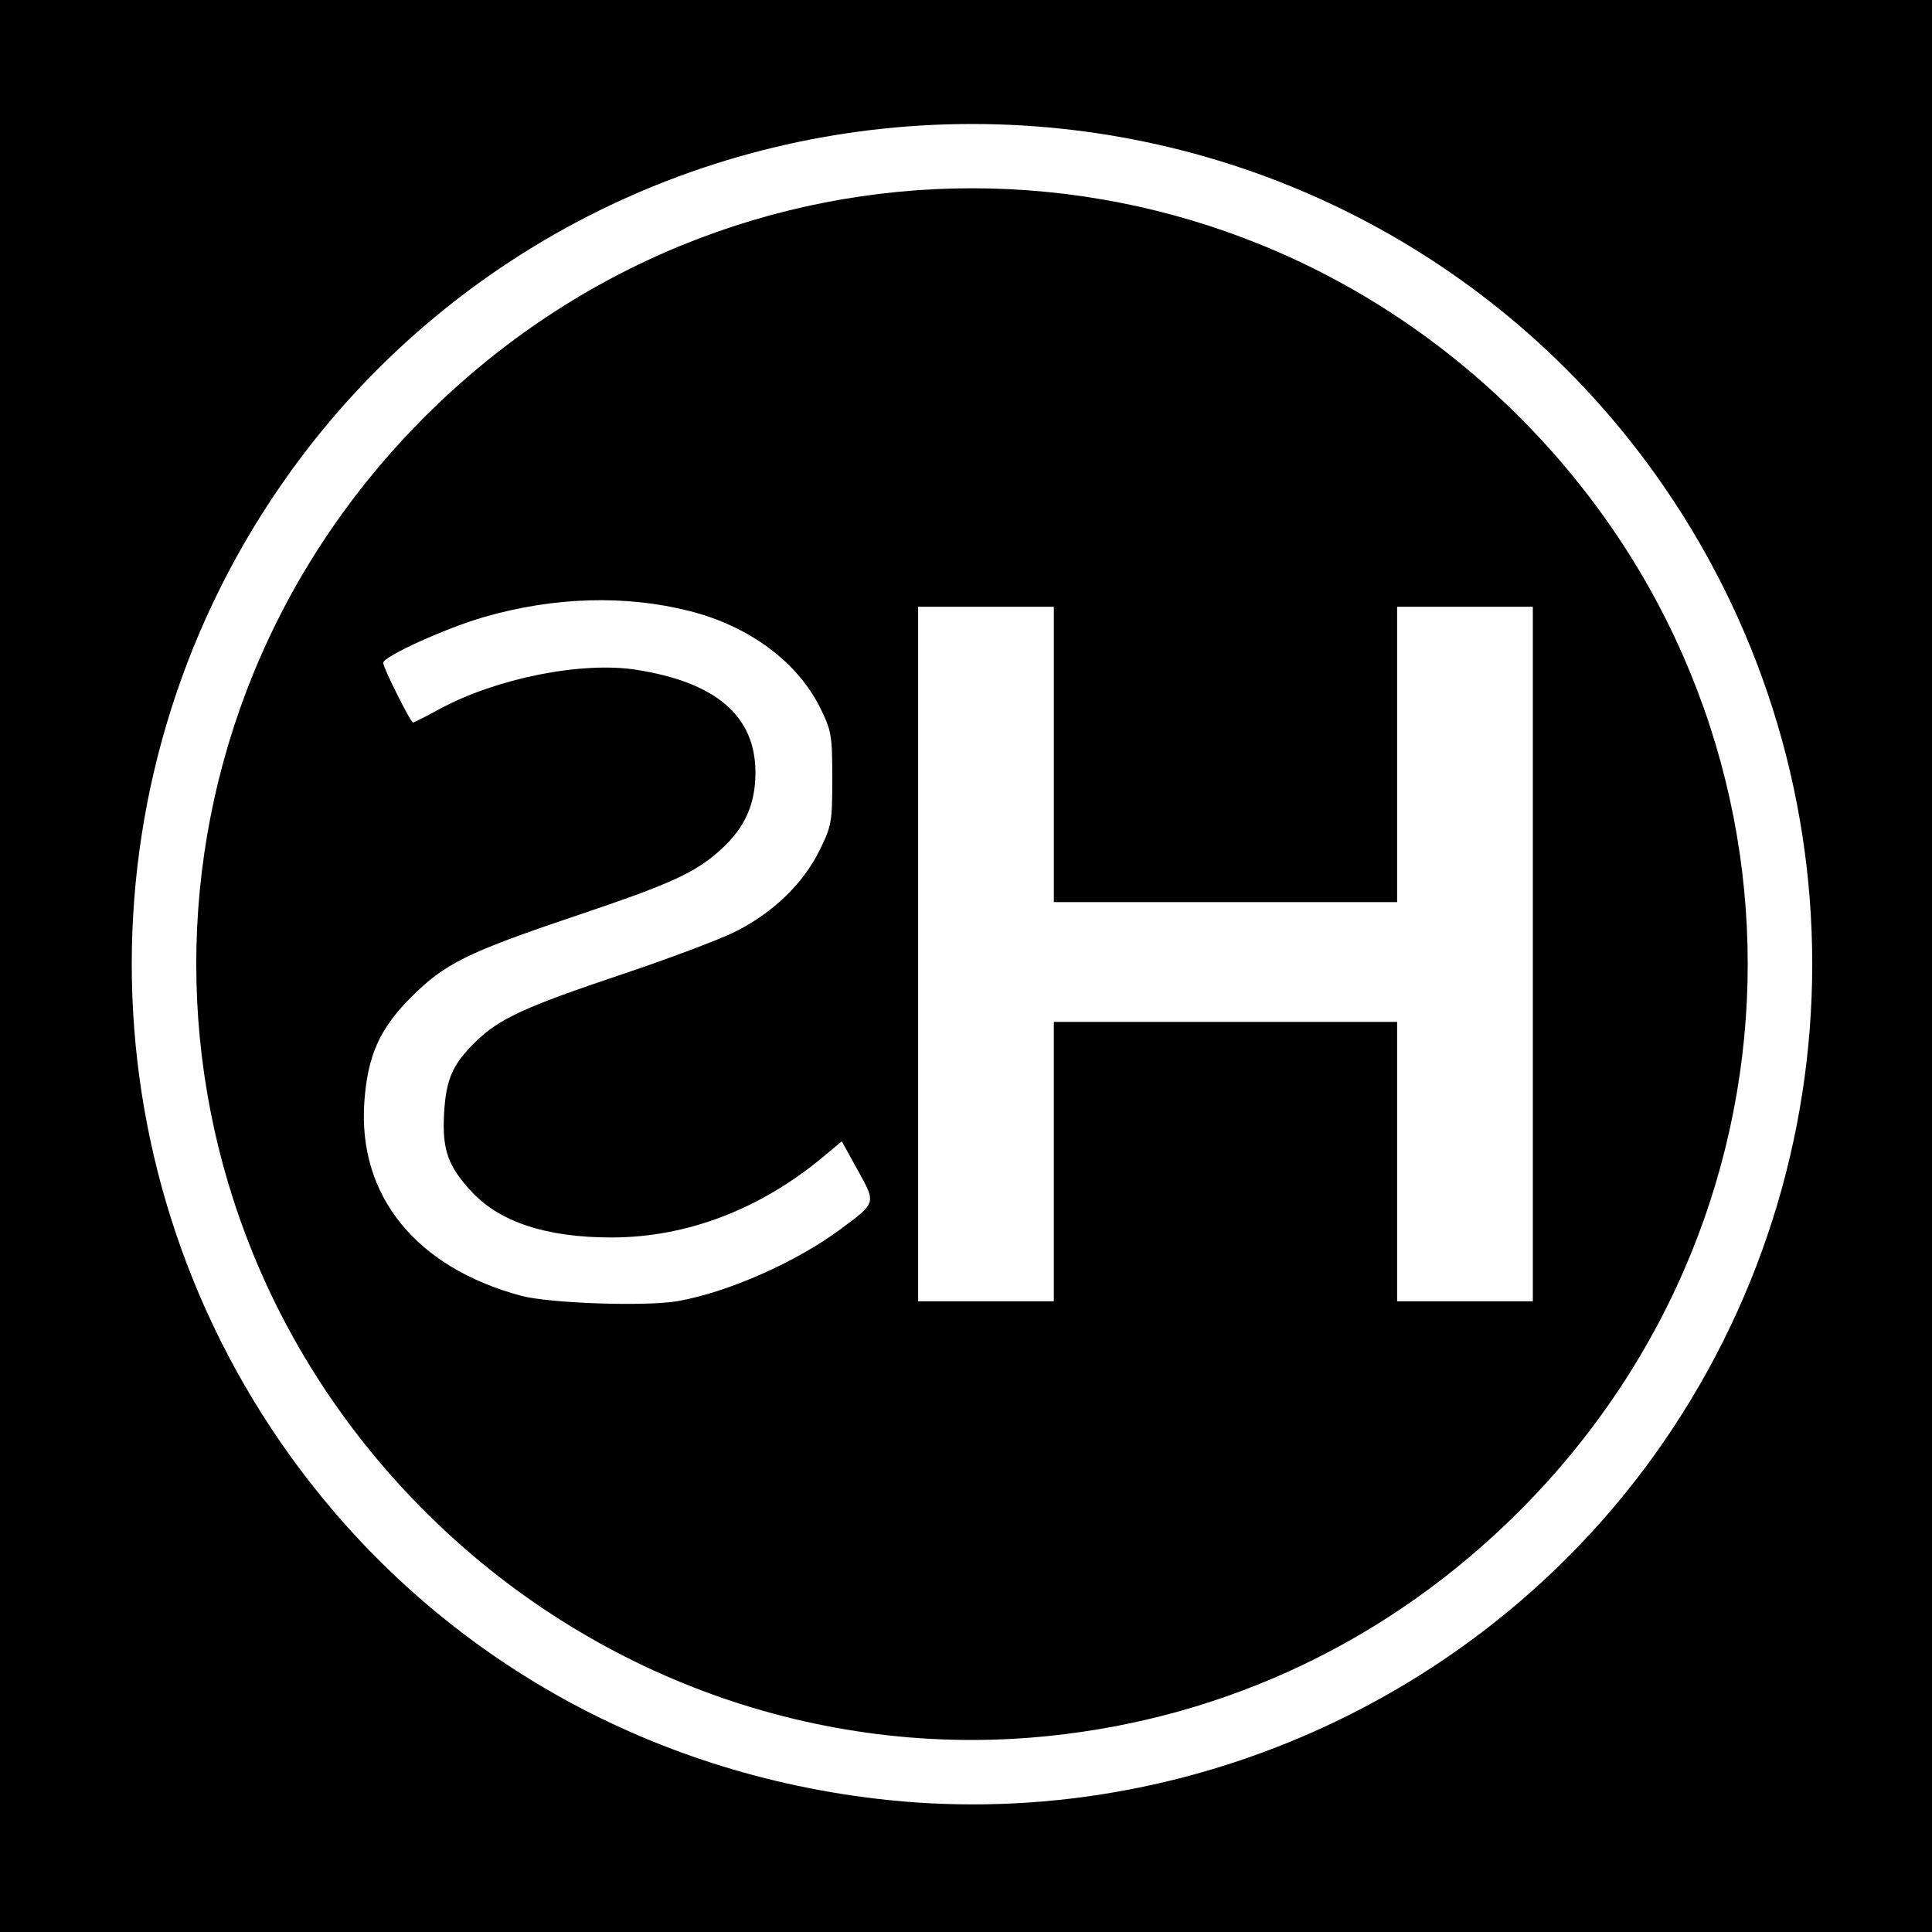 <?xml version="1.0" encoding="UTF-8" standalone="no"?>
<!-- Created with Inkscape (http://www.inkscape.org/) -->

<svg
   width="170.744mm"
   height="170.744mm"
   viewBox="0 0 170.744 170.744"
   version="1.1"
   id="svg531"
   inkscape:version="1.1.1 (1:1.1+202109281949+c3084ef5ed)"
   sodipodi:docname="HS_LOGO_reversed.svg"
   xmlns:inkscape="http://www.inkscape.org/namespaces/inkscape"
   xmlns:sodipodi="http://sodipodi.sourceforge.net/DTD/sodipodi-0.dtd"
   xmlns="http://www.w3.org/2000/svg"
   xmlns:svg="http://www.w3.org/2000/svg">
  <sodipodi:namedview
     id="namedview533"
     pagecolor="#ffffff"
     bordercolor="#666666"
     borderopacity="1.0"
     inkscape:pageshadow="2"
     inkscape:pageopacity="0.0"
     inkscape:pagecheckerboard="0"
     inkscape:document-units="mm"
     showgrid="false"
     fit-margin-top="0"
     fit-margin-left="0"
     fit-margin-right="0"
     fit-margin-bottom="0"
     inkscape:zoom="0.59152637"
     inkscape:cx="315.28603"
     inkscape:cy="425.17124"
     inkscape:window-width="1528"
     inkscape:window-height="836"
     inkscape:window-x="72"
     inkscape:window-y="27"
     inkscape:window-maximized="1"
     inkscape:current-layer="layer1" />
  <defs
     id="defs528" />
  <g
     inkscape:label="Layer 1"
     inkscape:groupmode="layer"
     id="layer1"
     transform="translate(-21.514,-36.389)">
    <path
       style="fill:#000000;stroke-width:1"
       d="M 192.259,121.761 V 36.389 H 106.887 21.514 v 85.372 85.372 h 85.372 85.372 z m -93.486,73.571 c -21,-2.537 -39.469,-13.377 -51.631,-30.303 -18.645,-25.948 -18.645,-60.941 0,-86.889 13.911,-19.359 36.291,-30.793 60.274,-30.793 23.984,0 46.364,11.434 60.274,30.793 18.645,25.948 18.645,60.941 0,86.889 -15.656,21.789 -42.326,33.516 -68.917,30.303 z m 15.346,-5.514 c 15.853,-1.619 30.297,-8.509 41.659,-19.871 26.926,-26.926 26.926,-69.798 0,-96.724 -26.926,-26.926 -69.798,-26.926 -96.724,0 -26.926,26.926 -26.926,69.798 0,96.724 14.641,14.641 34.854,21.935 55.065,19.871 z M 67.552,150.9 c -9.297,-2.505 -14.422,-8.85 -13.838,-17.131 0.288,-4.079 1.349,-6.462 4.108,-9.226 2.987,-2.992 4.973,-3.977 14.451,-7.17 8.663,-2.918 10.723,-3.861 13.004,-5.953 2.084,-1.912 3,-3.976 3,-6.759 0,-4.992 -3.479,-7.983 -10.568,-9.085 -4.793,-0.745 -12.349,0.765 -17.314,3.461 -1.219,0.662 -2.289,1.204 -2.377,1.204 -0.219,0 -2.638,-4.835 -2.638,-5.273 0,-0.561 5.536,-3.075 8.917,-4.048 6.201,-1.786 12.504,-1.968 18.181,-0.524 5.287,1.344 9.55,4.521 11.553,8.611 0.965,1.969 1.037,2.399 1.037,6.182 0,3.869 -0.055,4.177 -1.141,6.382 -1.43,2.904 -4.096,5.477 -7.397,7.14 -1.361,0.685 -5.871,2.385 -10.021,3.777 -8.605,2.886 -10.846,3.913 -12.918,5.925 -2.078,2.017 -2.661,3.335 -2.832,6.403 -0.175,3.154 0.337,4.619 2.399,6.855 2.507,2.72 6.642,4.081 12.398,4.081 6.624,0 13.13,-2.477 18.698,-7.118 l 1.655,-1.38 1.415,2.563 c 1.626,2.945 1.657,2.841 -1.551,5.22 -3.914,2.903 -9.904,5.55 -14.34,6.337 -2.8,0.497 -11.367,0.205 -13.882,-0.473 z m 77.435,-11.852 v -12.347 h -15.169 -15.169 v 12.347 12.347 h -5.997 -5.997 V 120.703 90.011 h 5.997 5.997 v 13.053 13.053 h 15.169 15.169 V 103.064 90.011 h 5.997 5.997 v 30.692 30.692 h -5.997 -5.997 z"
       id="path611" />
  </g>
</svg>
